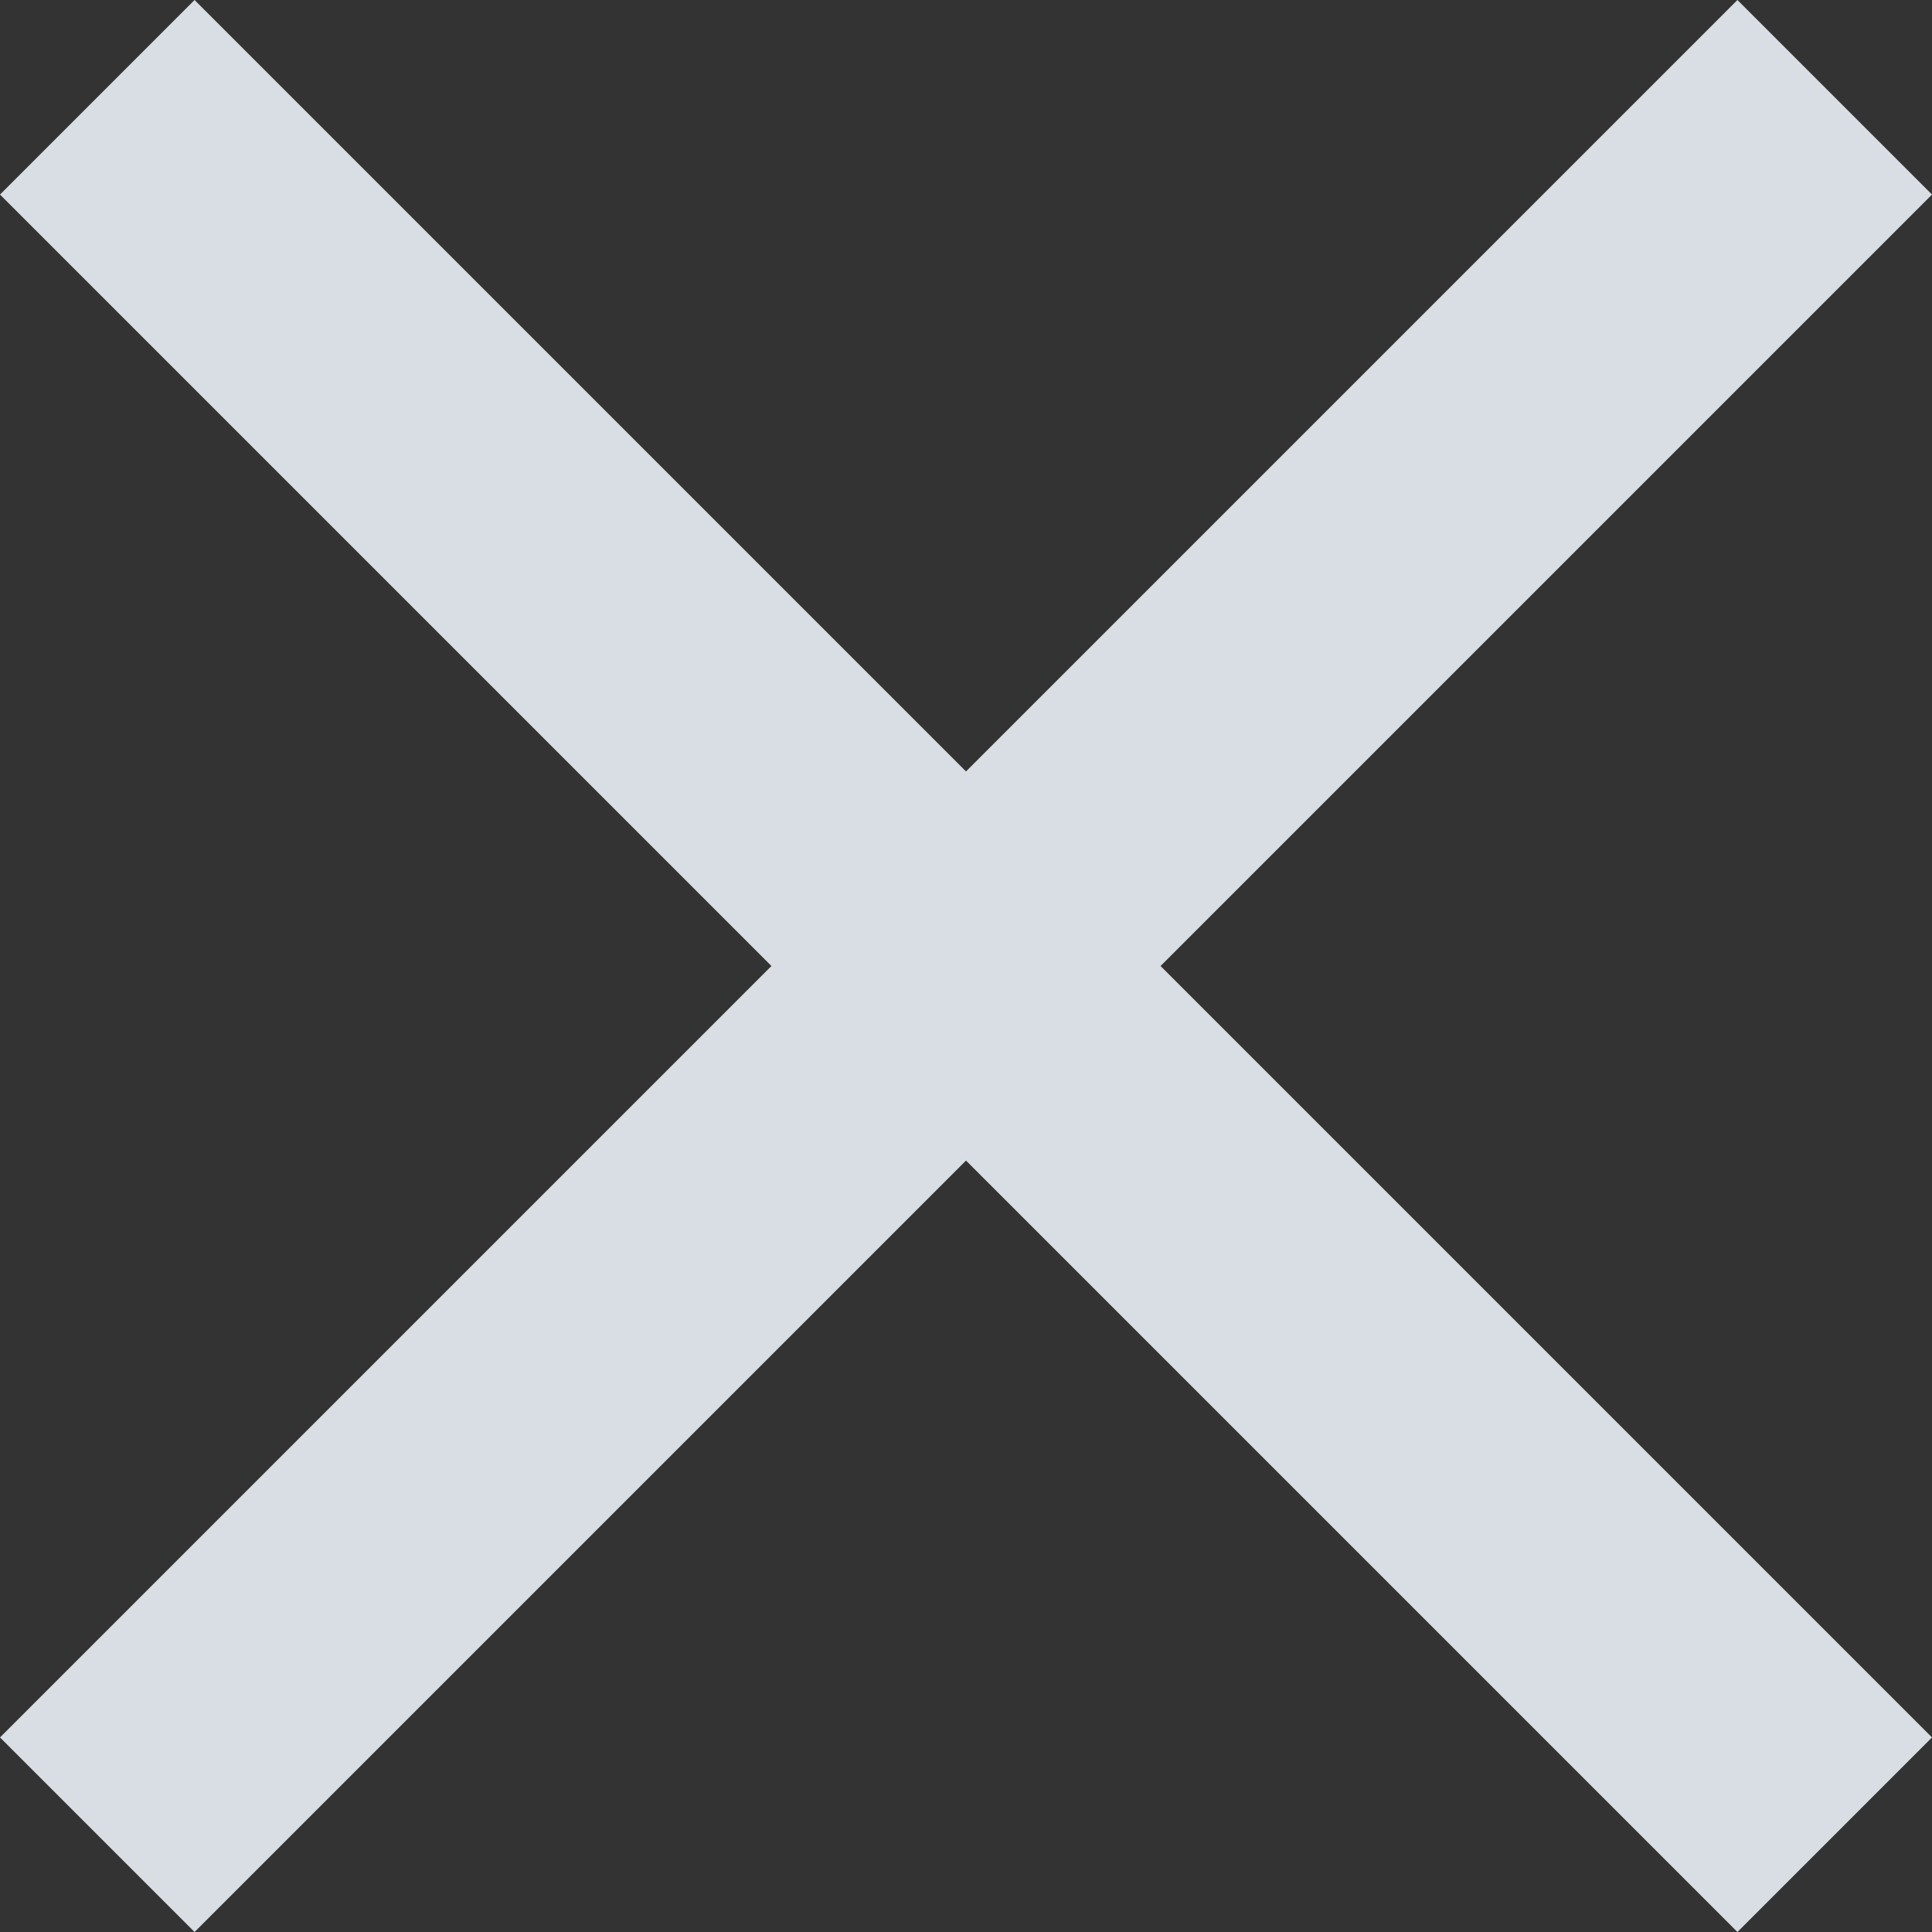 <svg width="24" height="24" viewBox="0 0 24 24" fill="none" xmlns="http://www.w3.org/2000/svg">
    <rect x="0" y="0" width="24" height="24" fill="#333333" stroke="none"/>
    <path d="M21.583 0L12 9.583L2.417 0L0 2.417L9.583 12L0 21.583L2.417 24L12 14.417L21.583 24L24 21.583L14.417 12L24 2.417L21.583 0Z"
          fill="#EBF1F7" fill-opacity="0.9"/>
</svg>
